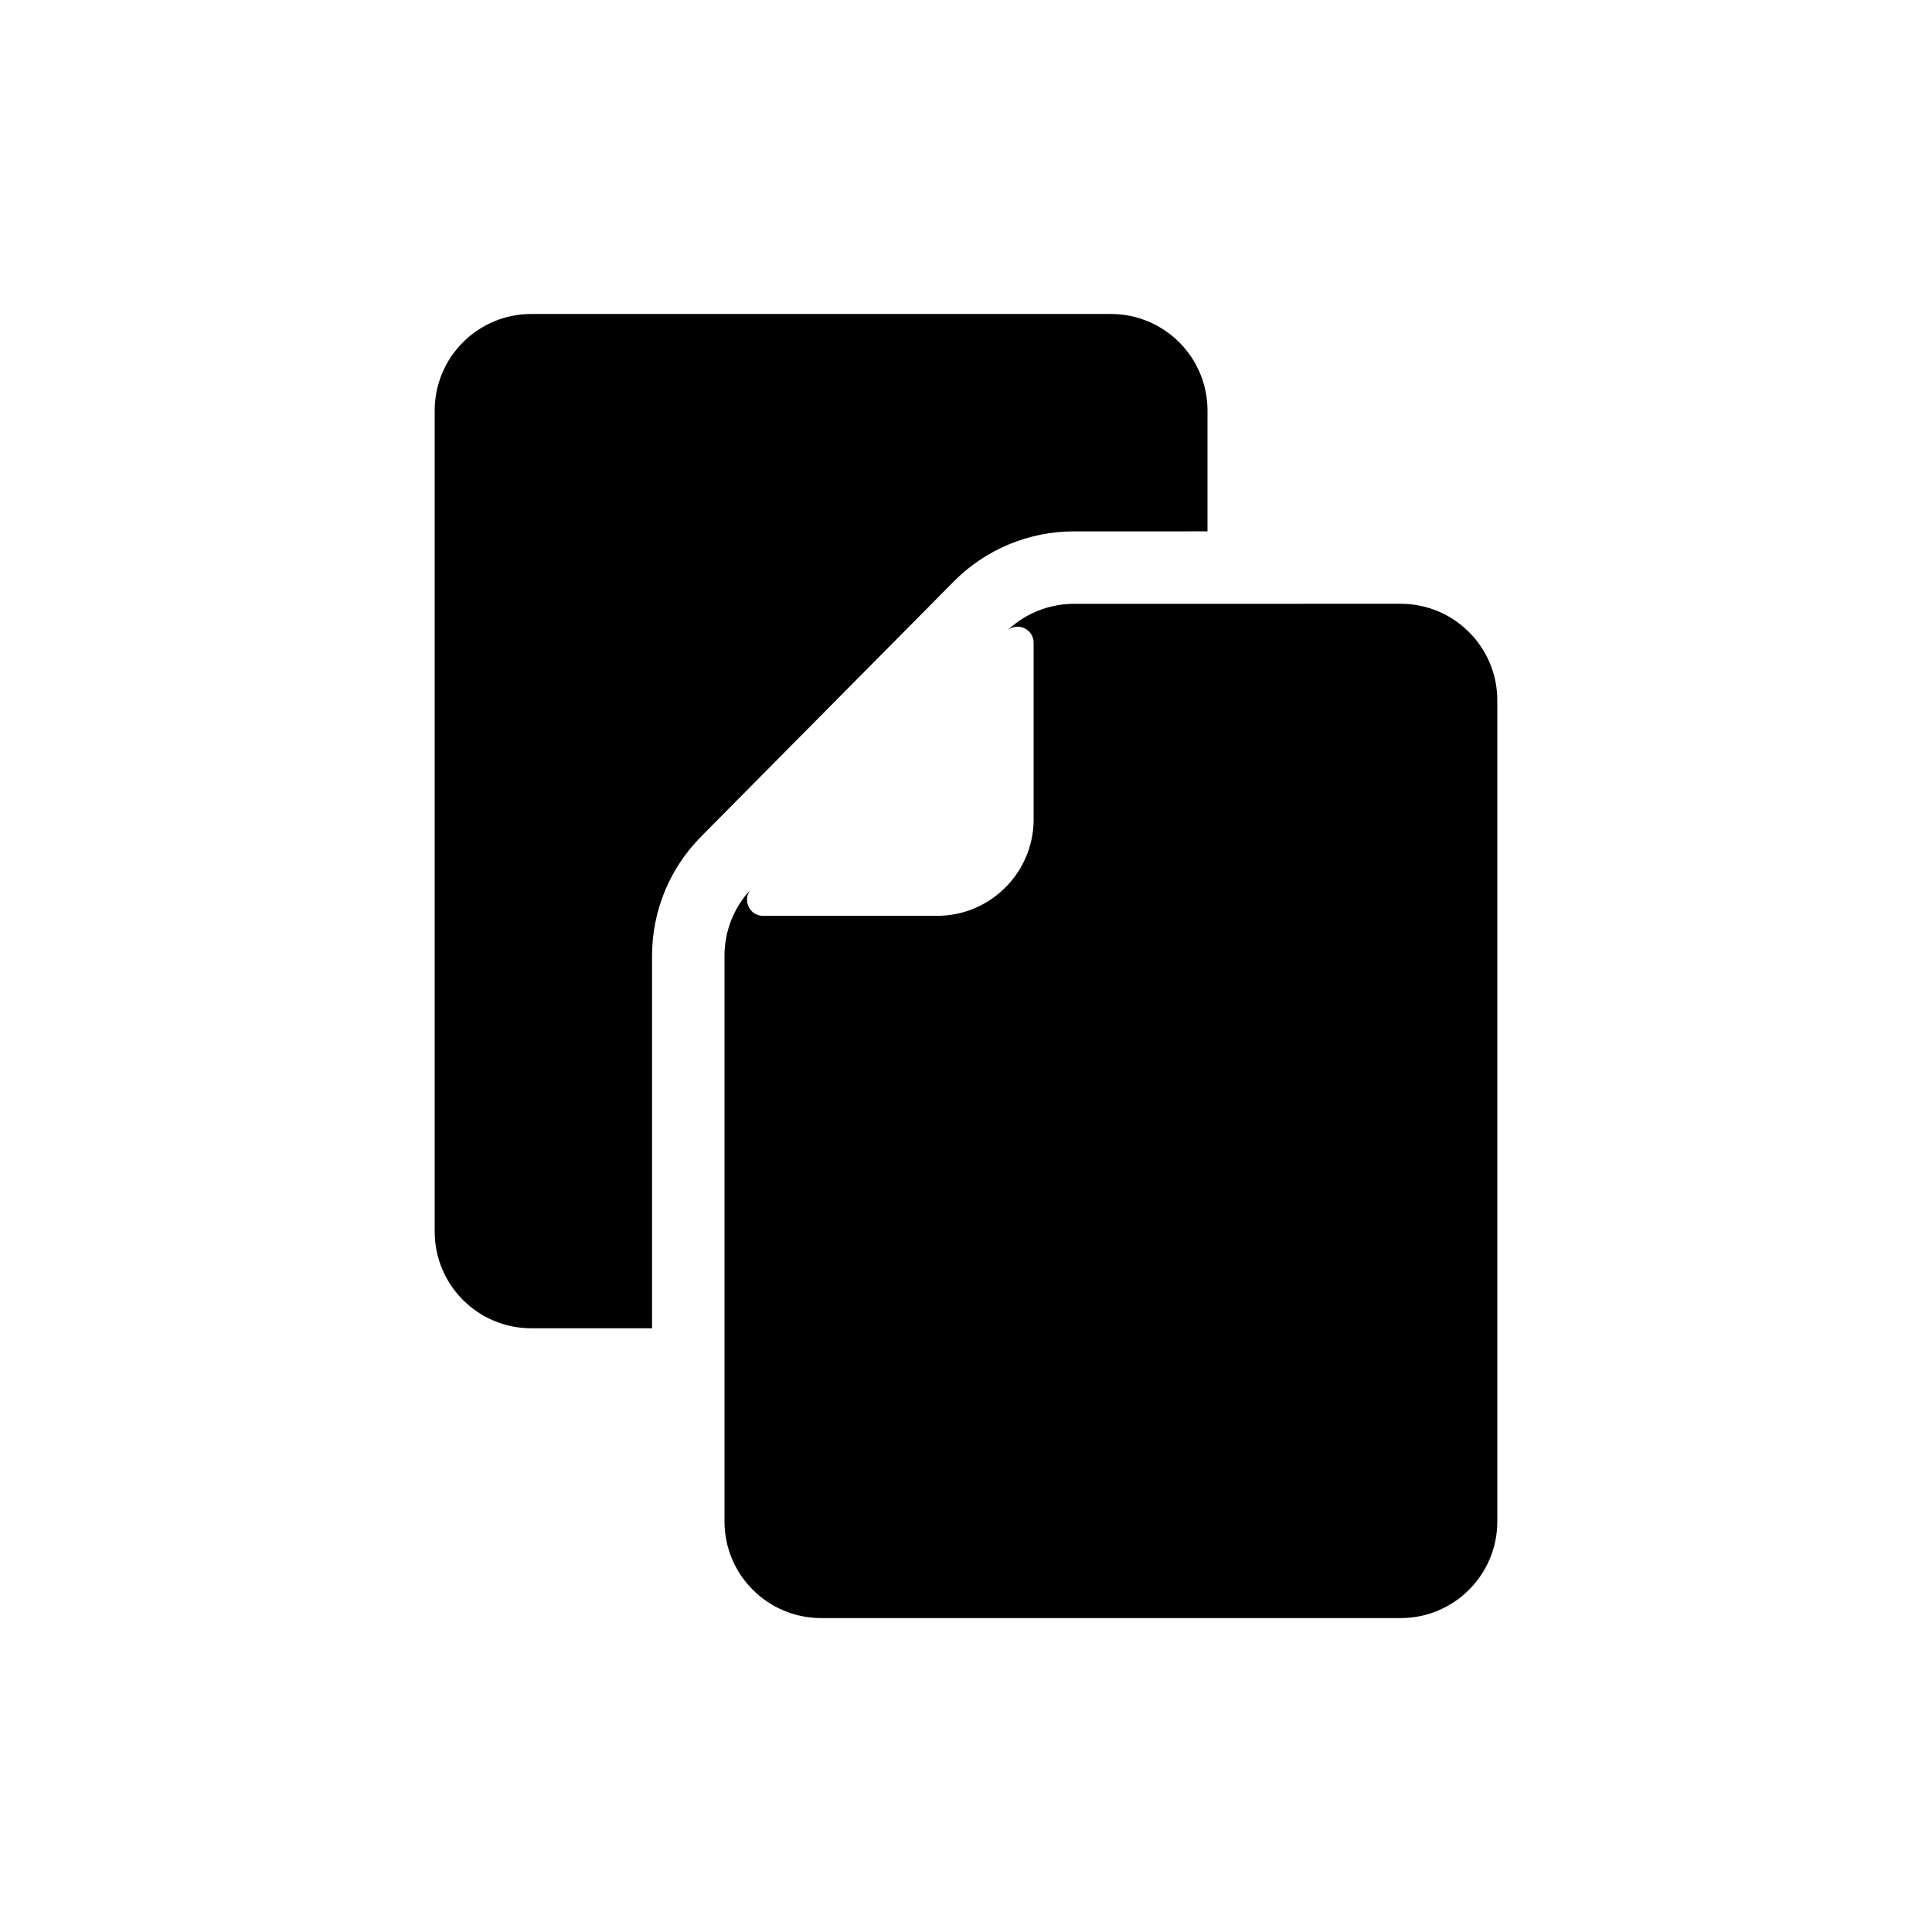 <svg width="80" height="80" viewBox="0 0 80 80" fill="none" xmlns="http://www.w3.org/2000/svg">
  <path d="M42.8 33.923C42.8 33.944 42.8 33.965 42.8 33.987C42.766 36.166 40.988 37.923 38.8 37.923H31.6C31.198 37.923 30.932 37.594 30.931 37.251C30.931 37.109 30.977 36.965 31.077 36.841C30.386 37.58 30 38.556 30 39.571V63.001C30 65.21 31.791 67.001 34 67.001H58C60.209 67.001 62 65.21 62 63.001L62 29.001C62 26.792 60.209 25.001 57.999 25.001L44.469 25.003C43.451 25.003 42.473 25.391 41.733 26.085C42.157 25.758 42.8 26.053 42.8 26.614L42.8 33.923C42.8 33.923 42.8 33.923 42.8 33.923Z" fill="currentColor" />
  <path d="M27 39.571V55.001H22C19.791 55.001 18 53.21 18 51.001L18 17.001C18 14.791 19.791 13.001 22 13.001L45.999 13.001C48.209 13.001 50 14.792 50 17.001V22.002L44.468 22.003C42.601 22.003 40.811 22.749 39.496 24.076L29.027 34.644C27.729 35.955 27 37.726 27 39.571Z" fill="currentColor" />
</svg>